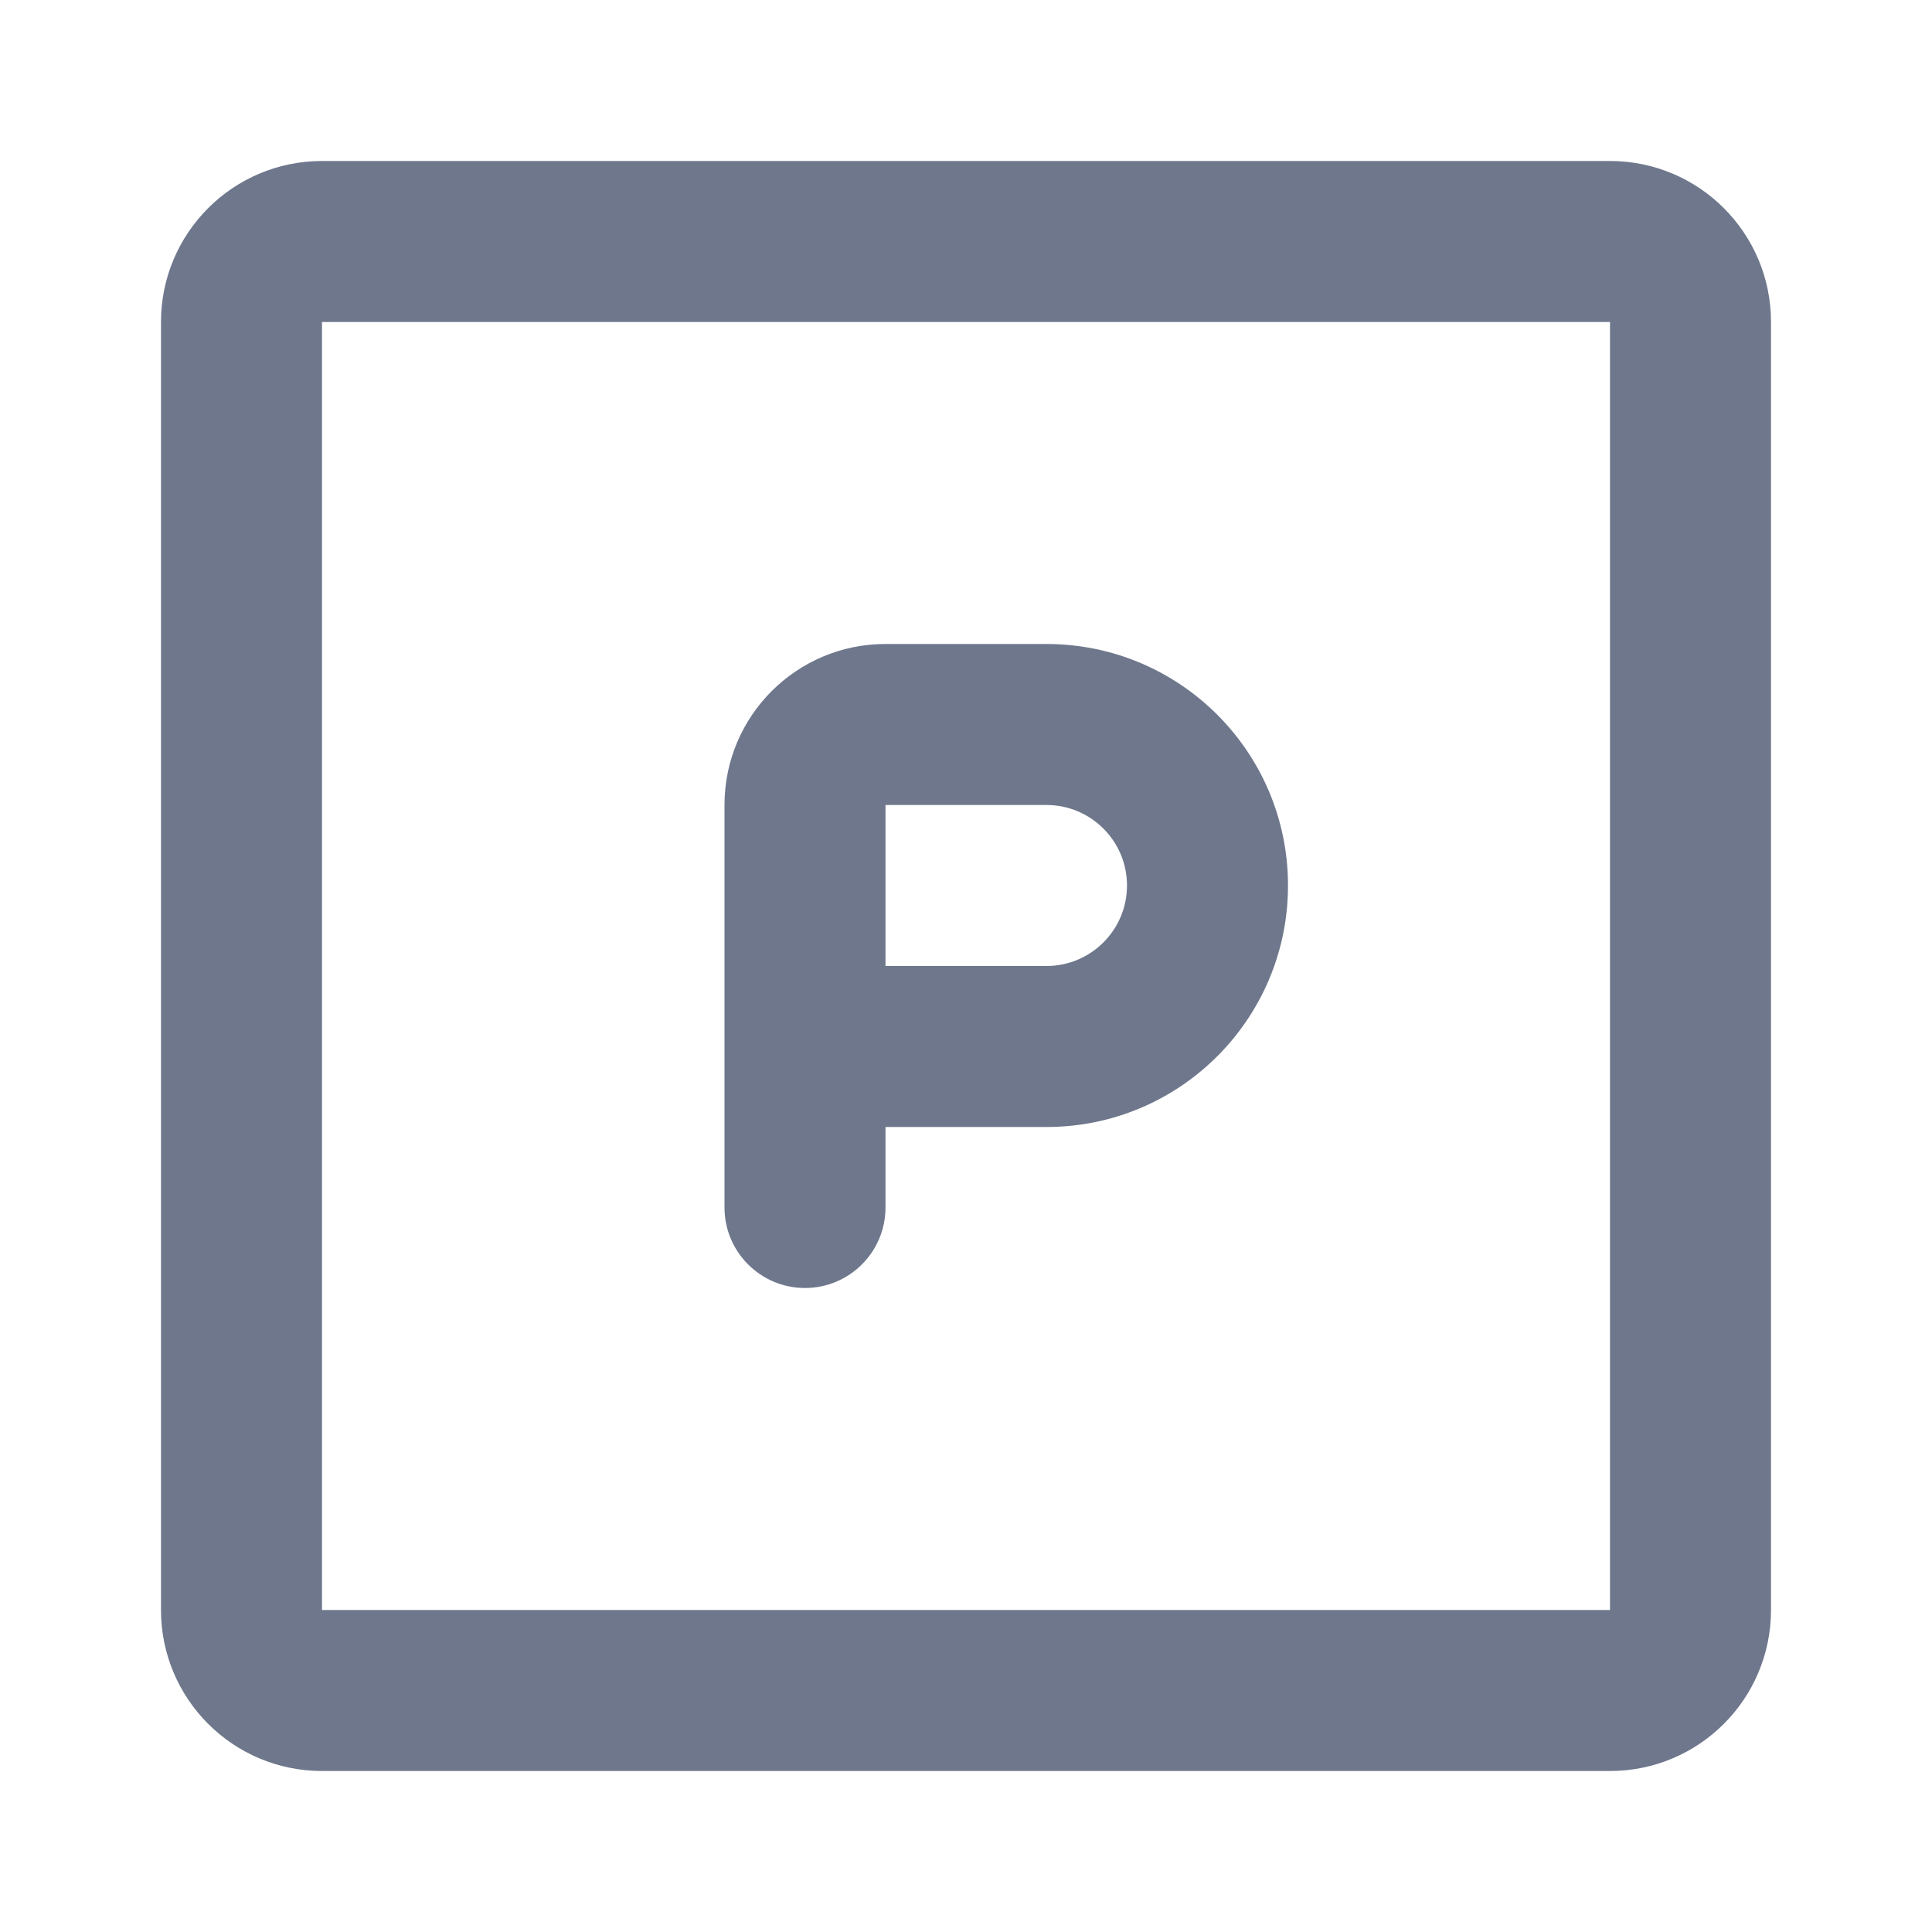 <svg width="24" height="24" viewBox="0 0 24 24" fill="none" xmlns="http://www.w3.org/2000/svg">
<path fill-rule="evenodd" clip-rule="evenodd" d="M4 2C2.895 2 2 2.895 2 4V20C2 21.105 2.895 22 4 22H20C21.105 22 22 21.105 22 20V4C22 2.895 21.105 2 20 2H4ZM4 4L20 4V20H4V4ZM11 8C9.895 8 9 8.895 9 10V13V15C9 15.552 9.448 16 10 16C10.552 16 11 15.552 11 15V14H13C14.657 14 16 12.657 16 11C16 9.343 14.657 8 13 8H11ZM13 12H11V10H13C13.552 10 14 10.448 14 11C14 11.552 13.552 12 13 12Z" fill="#6E778C"/>
</svg>
